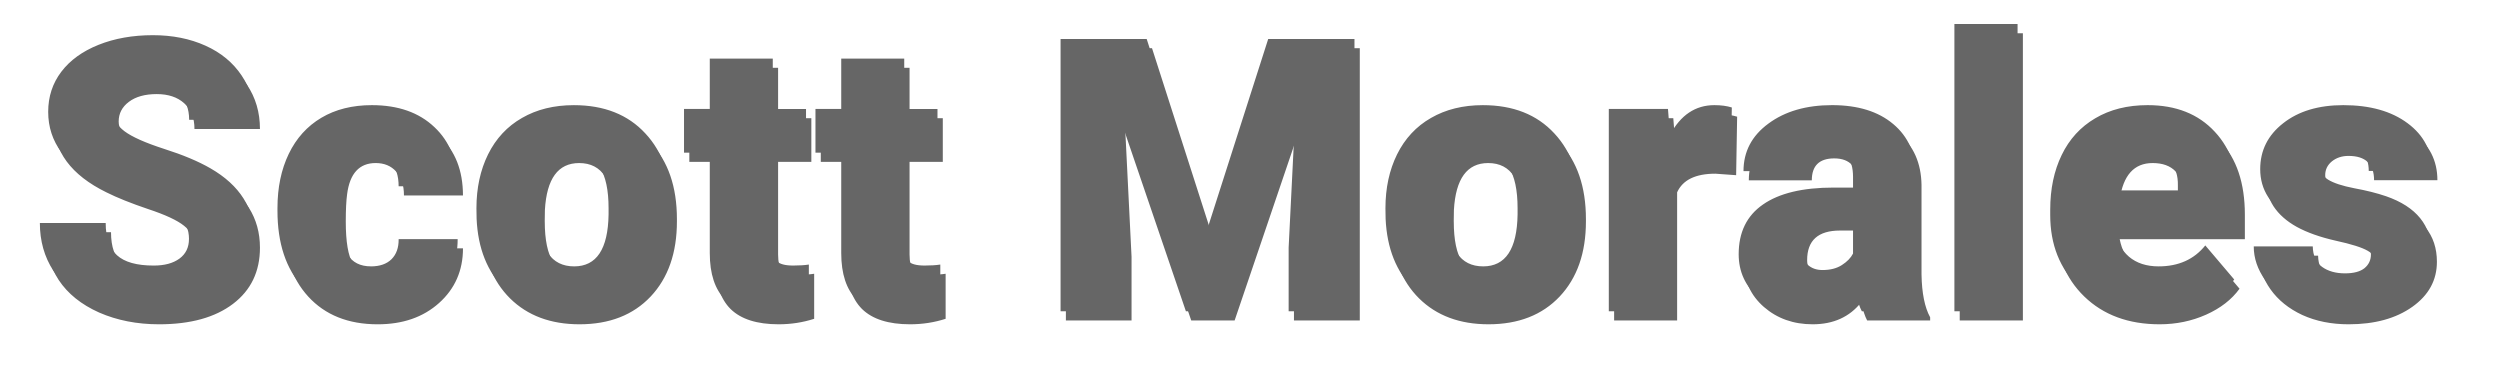 <svg version="1.1" viewBox="0.0 0.0 235.0 35.0" fill="none" stroke="none" stroke-linecap="square" stroke-miterlimit="10" xmlns:xlink="http://www.w3.org/1999/xlink" xmlns="http://www.w3.org/2000/svg"><clipPath id="p.0"><path d="m0 0l235.0 0l0 35.0l-235.0 0l0 -35.0z" clip-rule="nonzero"/></clipPath><g clip-path="url(#p.0)"><path fill="#000000" fill-opacity="0.0" d="m0 0l235.0 0l0 35.0l-235.0 0z" fill-rule="evenodd"/><g filter="url(#shadowFilter-p.1)"><use xlink:href="#p.1" transform="matrix(1.0 0.0 0.0 1.0 -0.5 -0.866)"/></g><defs><filter id="shadowFilter-p.1" filterUnits="userSpaceOnUse"><feGaussianBlur in="SourceAlpha" stdDeviation="0.5" result="blur"/><feComponentTransfer in="blur" color-interpolation-filters="sRGB"><feFuncR type="linear" slope="0" intercept="0.0"/><feFuncG type="linear" slope="0" intercept="0.0"/><feFuncB type="linear" slope="0" intercept="0.0"/><feFuncA type="linear" slope="0.92" intercept="0"/></feComponentTransfer></filter></defs><g id="p.1"><path fill="#000000" fill-opacity="0.0" d="m2.125 -5.435l288.472 0l0 2.457l-288.472 0z" fill-rule="evenodd"/><path fill="#666666" d="m18.265 23.328q0 -1.359 -0.969 -2.109q-0.953 -0.766 -3.359 -1.562q-2.406 -0.812 -3.938 -1.578q-4.969 -2.437 -4.969 -6.703q0 -2.141 1.234 -3.766q1.234 -1.625 3.5 -2.531q2.266 -0.906 5.109 -0.906q2.75 0 4.938 0.984q2.188 0.984 3.406 2.812q1.219 1.812 1.219 4.156l-6.156 0q0 -1.562 -0.969 -2.422q-0.953 -0.859 -2.578 -0.859q-1.656 0 -2.625 0.734q-0.953 0.719 -0.953 1.844q0 0.984 1.047 1.781q1.062 0.797 3.719 1.656q2.656 0.844 4.359 1.828q4.156 2.391 4.156 6.594q0 3.359 -2.531 5.281q-2.531 1.922 -6.953 1.922q-3.109 0 -5.641 -1.109q-2.516 -1.125 -3.797 -3.062q-1.266 -1.953 -1.266 -4.484l6.188 0q0 2.062 1.062 3.031q1.062 0.969 3.453 0.969q1.531 0 2.422 -0.656q0.891 -0.656 0.891 -1.844zm17.098 2.578q1.25 0 1.938 -0.672q0.688 -0.688 0.672 -1.891l5.547 0q0 3.125 -2.25 5.141q-2.234 2.0 -5.766 2.0q-4.141 0 -6.531 -2.609q-2.391 -2.609 -2.391 -7.203l0 -0.25q0 -2.891 1.062 -5.094q1.062 -2.203 3.062 -3.391q2.0 -1.188 4.75 -1.188q3.703 0 5.875 2.062q2.188 2.047 2.188 5.562l-5.547 0q0 -1.469 -0.734 -2.25q-0.719 -0.797 -1.922 -0.797q-2.312 0 -2.688 2.937q-0.125 0.922 -0.125 2.562q0 2.859 0.672 3.969q0.688 1.109 2.188 1.109zm9.922 -5.469q0 -2.844 1.094 -5.062q1.109 -2.234 3.188 -3.422q2.078 -1.203 4.875 -1.203q4.266 0 6.719 2.656q2.469 2.641 2.469 7.187l0 0.219q0 4.438 -2.469 7.062q-2.469 2.609 -6.688 2.609q-4.062 0 -6.531 -2.438q-2.453 -2.438 -2.641 -6.609l-0.016 -1.0zm5.922 0.375q0 2.625 0.812 3.859q0.828 1.234 2.453 1.234q3.156 0 3.234 -4.875l0 -0.594q0 -5.109 -3.266 -5.109q-2.969 0 -3.219 4.406l-0.016 1.078zm21.934 -14.437l0 4.734l3.125 0l0 4.109l-3.125 0l0 8.703q0 1.062 0.375 1.484q0.391 0.422 1.547 0.422q0.875 0 1.469 -0.094l0 4.234q-1.594 0.516 -3.344 0.516q-3.047 0 -4.516 -1.438q-1.453 -1.453 -1.453 -4.391l0 -9.437l-2.422 0l0 -4.109l2.422 0l0 -4.734l5.922 0zm12.357 0l0 4.734l3.125 0l0 4.109l-3.125 0l0 8.703q0 1.062 0.375 1.484q0.391 0.422 1.547 0.422q0.875 0 1.469 -0.094l0 4.234q-1.594 0.516 -3.344 0.516q-3.047 0 -4.516 -1.438q-1.453 -1.453 -1.453 -4.391l0 -9.437l-2.422 0l0 -4.109l2.422 0l0 -4.734l5.922 0zm22.791 -1.844l5.719 17.812l5.703 -17.812l8.109 0l0 25.594l-6.188 0l0 -5.984l0.609 -12.234l-6.188 18.219l-4.078 0l-6.219 -18.234l0.609 12.25l0 5.984l-6.172 0l0 -25.594l8.094 0zm22.443 15.906q0 -2.844 1.094 -5.062q1.109 -2.234 3.188 -3.422q2.078 -1.203 4.875 -1.203q4.266 0 6.719 2.656q2.469 2.641 2.469 7.187l0 0.219q0 4.438 -2.469 7.062q-2.469 2.609 -6.688 2.609q-4.062 0 -6.531 -2.438q-2.453 -2.438 -2.641 -6.609l-0.016 -1.0zm5.922 0.375q0 2.625 0.812 3.859q0.828 1.234 2.453 1.234q3.156 0 3.234 -4.875l0 -0.594q0 -5.109 -3.266 -5.109q-2.969 0 -3.219 4.406l-0.016 1.078zm26.543 -4.344l-1.953 -0.141q-2.797 0 -3.594 1.75l0 12.047l-5.922 0l0 -19.016l5.562 0l0.188 2.438q1.5 -2.797 4.172 -2.797q0.938 0 1.641 0.219l-0.094 5.5zm12.316 13.656q-0.312 -0.578 -0.562 -1.703q-1.641 2.062 -4.562 2.062q-2.703 0 -4.578 -1.625q-1.875 -1.641 -1.875 -4.094q0 -3.094 2.281 -4.672q2.281 -1.594 6.641 -1.594l1.828 0l0 -1.0q0 -2.609 -2.266 -2.609q-2.109 0 -2.109 2.062l-5.922 0q0 -2.75 2.344 -4.469q2.344 -1.734 5.984 -1.734q3.641 0 5.75 1.781q2.109 1.766 2.156 4.859l0 8.422q0.047 2.625 0.812 4.016l0 0.297l-5.922 0zm-3.703 -3.875q1.109 0 1.828 -0.469q0.734 -0.469 1.047 -1.078l0 -3.031l-1.719 0q-3.094 0 -3.094 2.781q0 0.797 0.547 1.297q0.547 0.5 1.391 0.5zm18.342 3.875l-5.938 0l0 -27.0l5.938 0l0 27.0zm12.85 0.359q-4.375 0 -7.078 -2.609q-2.703 -2.625 -2.703 -6.797l0 -0.5q0 -2.922 1.078 -5.141q1.078 -2.234 3.156 -3.453q2.078 -1.234 4.922 -1.234q4.0 0 6.312 2.5q2.328 2.484 2.328 6.922l0 2.312l-11.766 0q0.312 1.594 1.375 2.516q1.078 0.906 2.781 0.906q2.812 0 4.391 -1.969l2.719 3.203q-1.109 1.531 -3.141 2.438q-2.031 0.906 -4.375 0.906zm-0.656 -15.156q-2.609 0 -3.094 3.437l5.969 0l0 -0.453q0.031 -1.422 -0.719 -2.203q-0.75 -0.781 -2.156 -0.781zm21.021 9.453q0 -0.75 -0.797 -1.203q-0.797 -0.469 -3.016 -0.953q-2.203 -0.5 -3.656 -1.297q-1.438 -0.797 -2.188 -1.938q-0.75 -1.156 -0.75 -2.625q0 -2.625 2.156 -4.312q2.156 -1.703 5.656 -1.703q3.766 0 6.047 1.703q2.297 1.703 2.297 4.484l-5.953 0q0 -2.281 -2.406 -2.281q-0.922 0 -1.562 0.516q-0.625 0.516 -0.625 1.297q0 0.781 0.766 1.281q0.781 0.484 2.469 0.812q1.703 0.312 2.984 0.75q4.281 1.484 4.281 5.297q0 2.594 -2.312 4.234q-2.312 1.641 -5.984 1.641q-2.438 0 -4.359 -0.875q-1.906 -0.891 -2.984 -2.406q-1.078 -1.516 -1.078 -3.172l5.547 0q0.031 1.312 0.875 1.922q0.844 0.609 2.156 0.609q1.219 0 1.828 -0.484q0.609 -0.5 0.609 -1.297z" fill-rule="nonzero"/></g></g></svg>